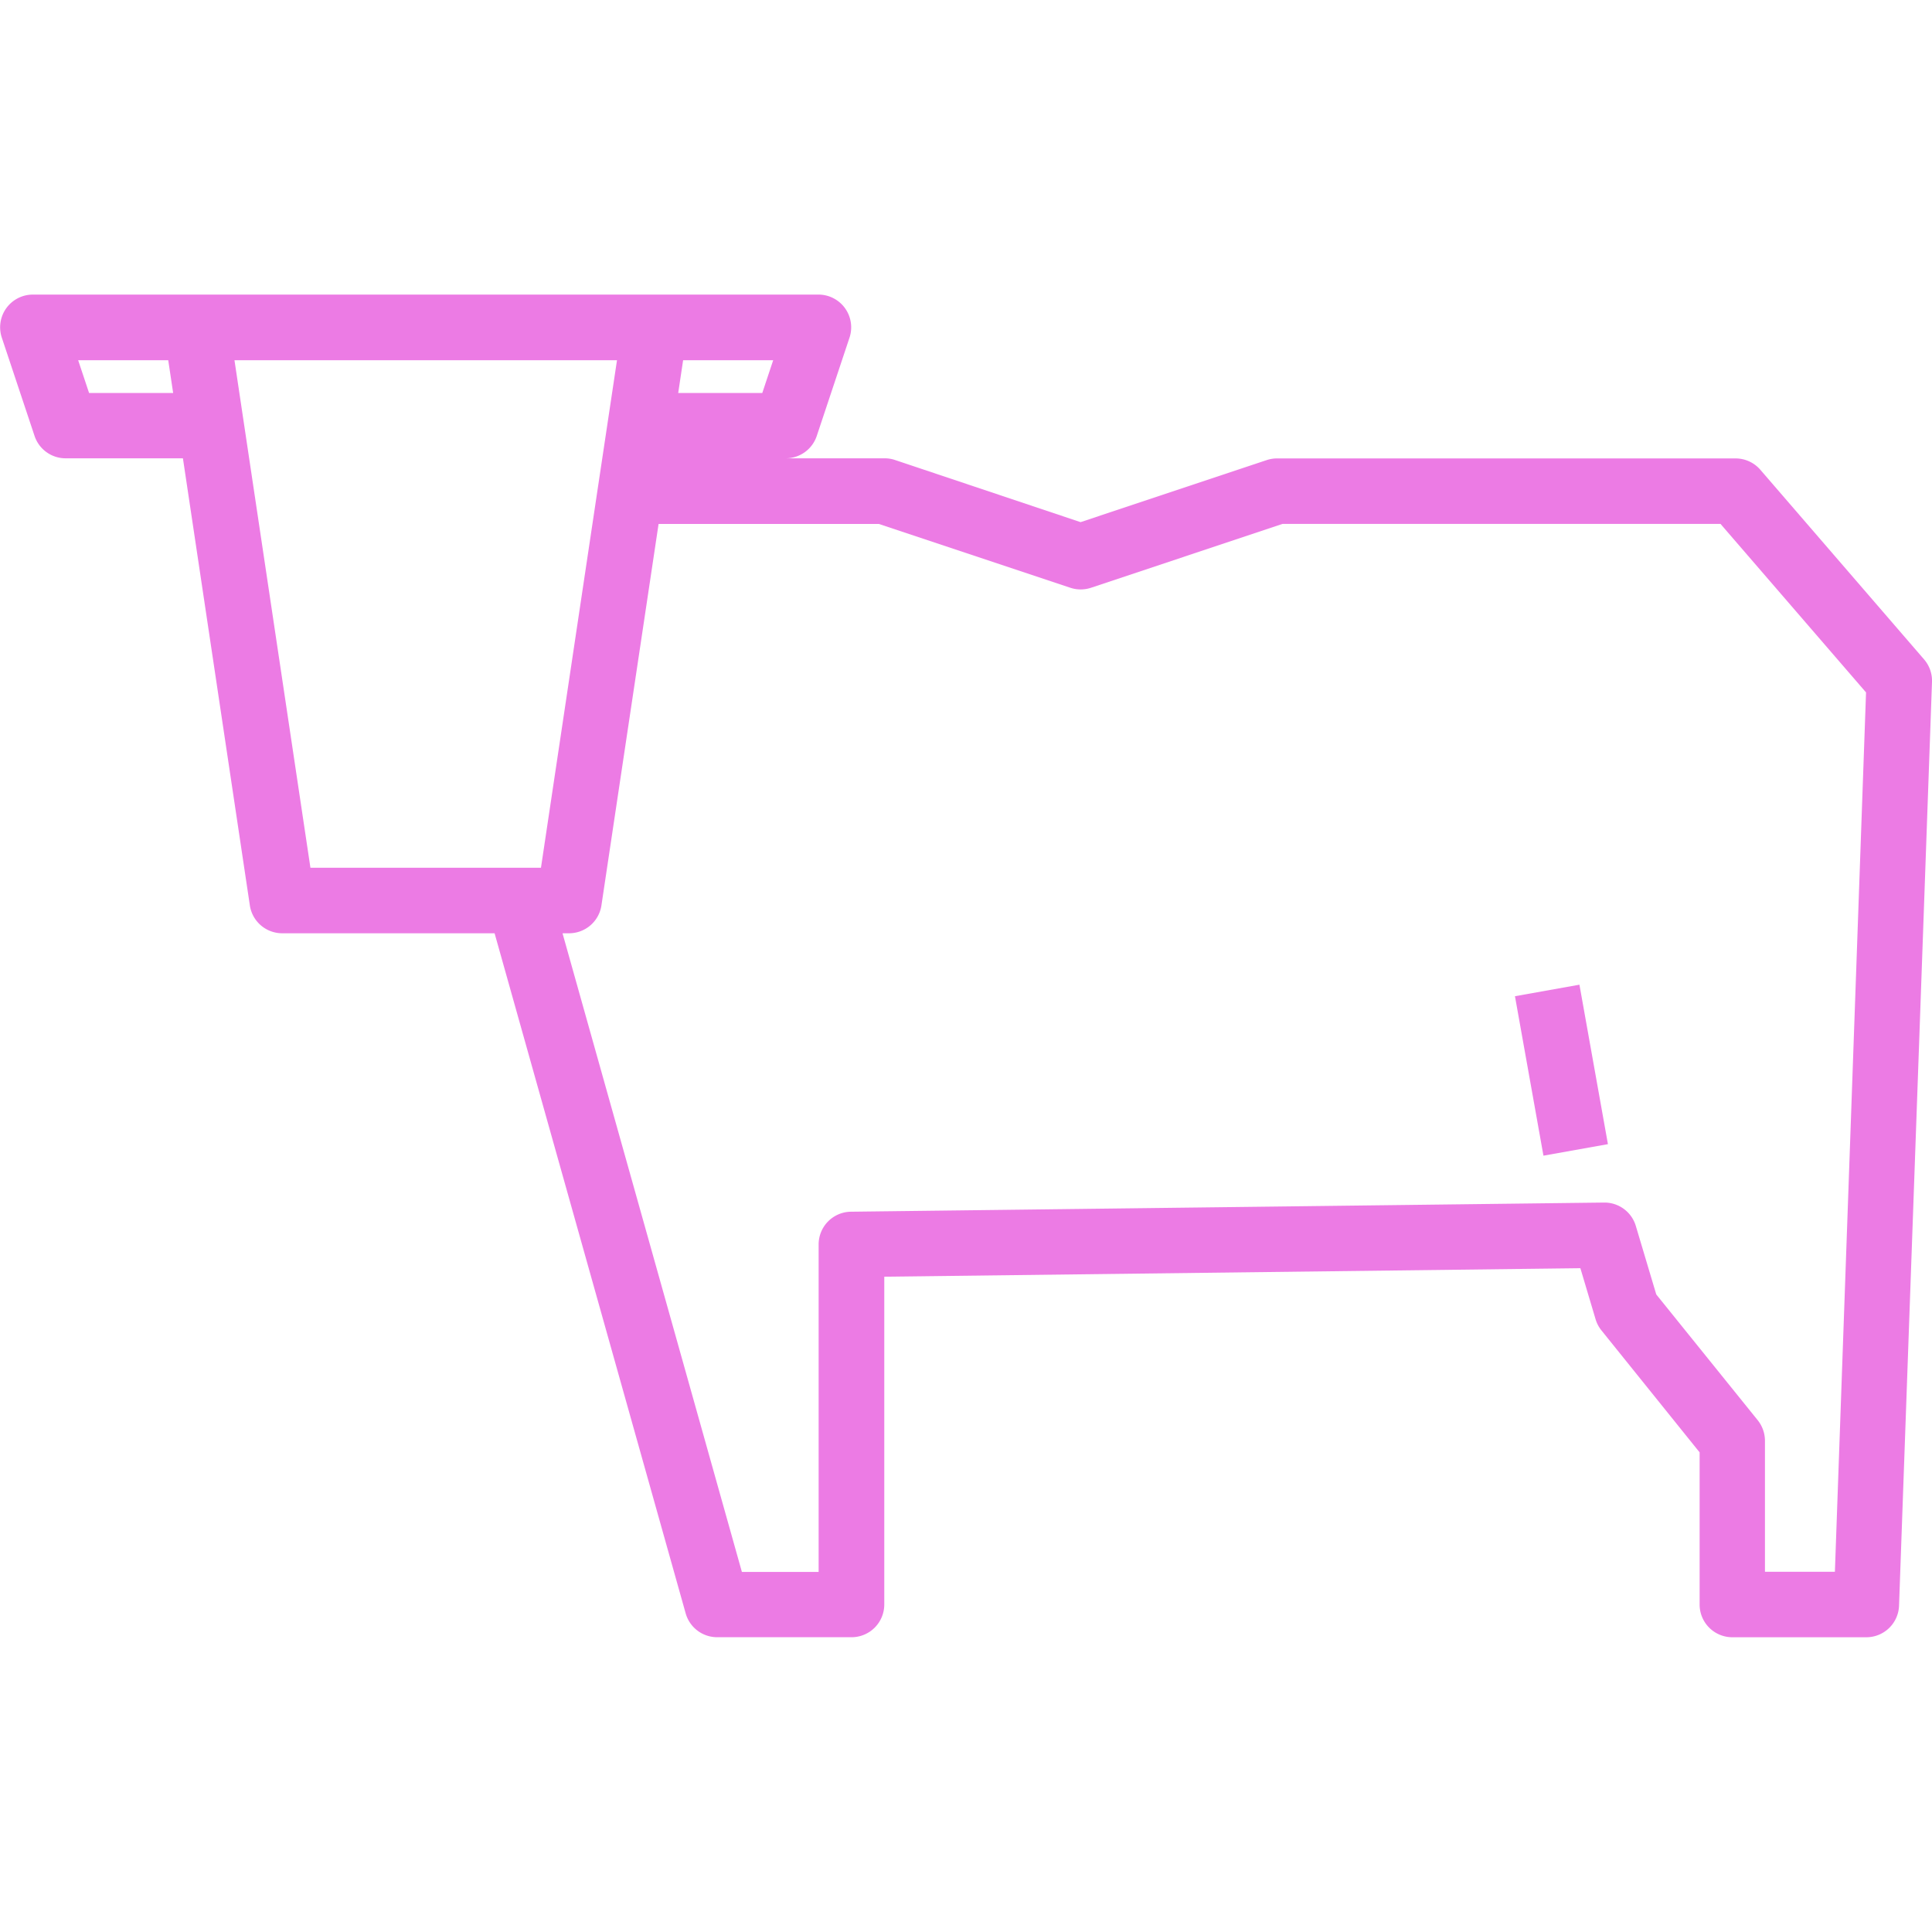 <svg id="Component_8_1" data-name="Component 8 – 1" xmlns="http://www.w3.org/2000/svg" xmlns:xlink="http://www.w3.org/1999/xlink" width="50" height="50" viewBox="0 0 50 50">
  <defs>
    <clipPath id="clip-path">
      <rect id="Rectangle_69" data-name="Rectangle 69" width="50" height="50" transform="translate(1082 499)" fill="#ec7be4" stroke="#707070" stroke-width="1"/>
    </clipPath>
  </defs>
  <g id="Mask_Group_3" data-name="Mask Group 3" transform="translate(-1082 -499)" clip-path="url(#clip-path)">
    <g id="Cattle" transform="translate(1082 499)">
      <g id="Group_116" data-name="Group 116">
        <g id="Group_115" data-name="Group 115">
          <path id="Path_22" data-name="Path 22" d="M49.794,17.064l-4.237-4.907a.848.848,0,0,0-.642-.293H33.05a.846.846,0,0,0-.268.043l-4.817,1.606L23.149,11.9a.847.847,0,0,0-.268-.039H20.338a.847.847,0,0,0,.8-.58l.847-2.542a.847.847,0,0,0-.8-1.115H.847a.847.847,0,0,0-.8,1.115l.847,2.542a.847.847,0,0,0,.8.58h3.04L6.466,23.431a.847.847,0,0,0,.838.722H12.8l4.945,17.6a.847.847,0,0,0,.818.618h3.475a.847.847,0,0,0,.847-.847V33.041L40.9,32.821l.393,1.319a.848.848,0,0,0,.151.289l2.542,3.158v3.938a.847.847,0,0,0,.847.847H48.3a.847.847,0,0,0,.847-.817L50,17.649A.847.847,0,0,0,49.794,17.064ZM2.305,10.17l-.282-.847H4.354l.127.847Zm15.374-.847H20.01l-.282.847H17.552ZM8.034,22.458,6.068,9.322h9.9l-.49,3.264L14,22.458Zm39.453,18.22H45.677v-3.39a.853.853,0,0,0-.186-.531L42.864,33.5l-.529-1.772a.847.847,0,0,0-.81-.606h-.01l-19.492.237a.847.847,0,0,0-.837.847v8.475H19.2L14.558,24.153h.169a.847.847,0,0,0,.838-.722l1.479-9.871h5.7L27.7,15.211a.847.847,0,0,0,.536,0l4.954-1.652H44.527l3.766,4.361Z" fill="#ec7be4"/>
        </g>
      </g>
      <g id="Group_118" data-name="Group 118">
        <g id="Group_117" data-name="Group 117">
          <rect id="Rectangle_68" data-name="Rectangle 68" width="1.695" height="4.192" transform="translate(39.207 25.782) rotate(-10.131)" fill="#ec7be4"/>
        </g>
      </g>
    </g>
  </g>
</svg>
